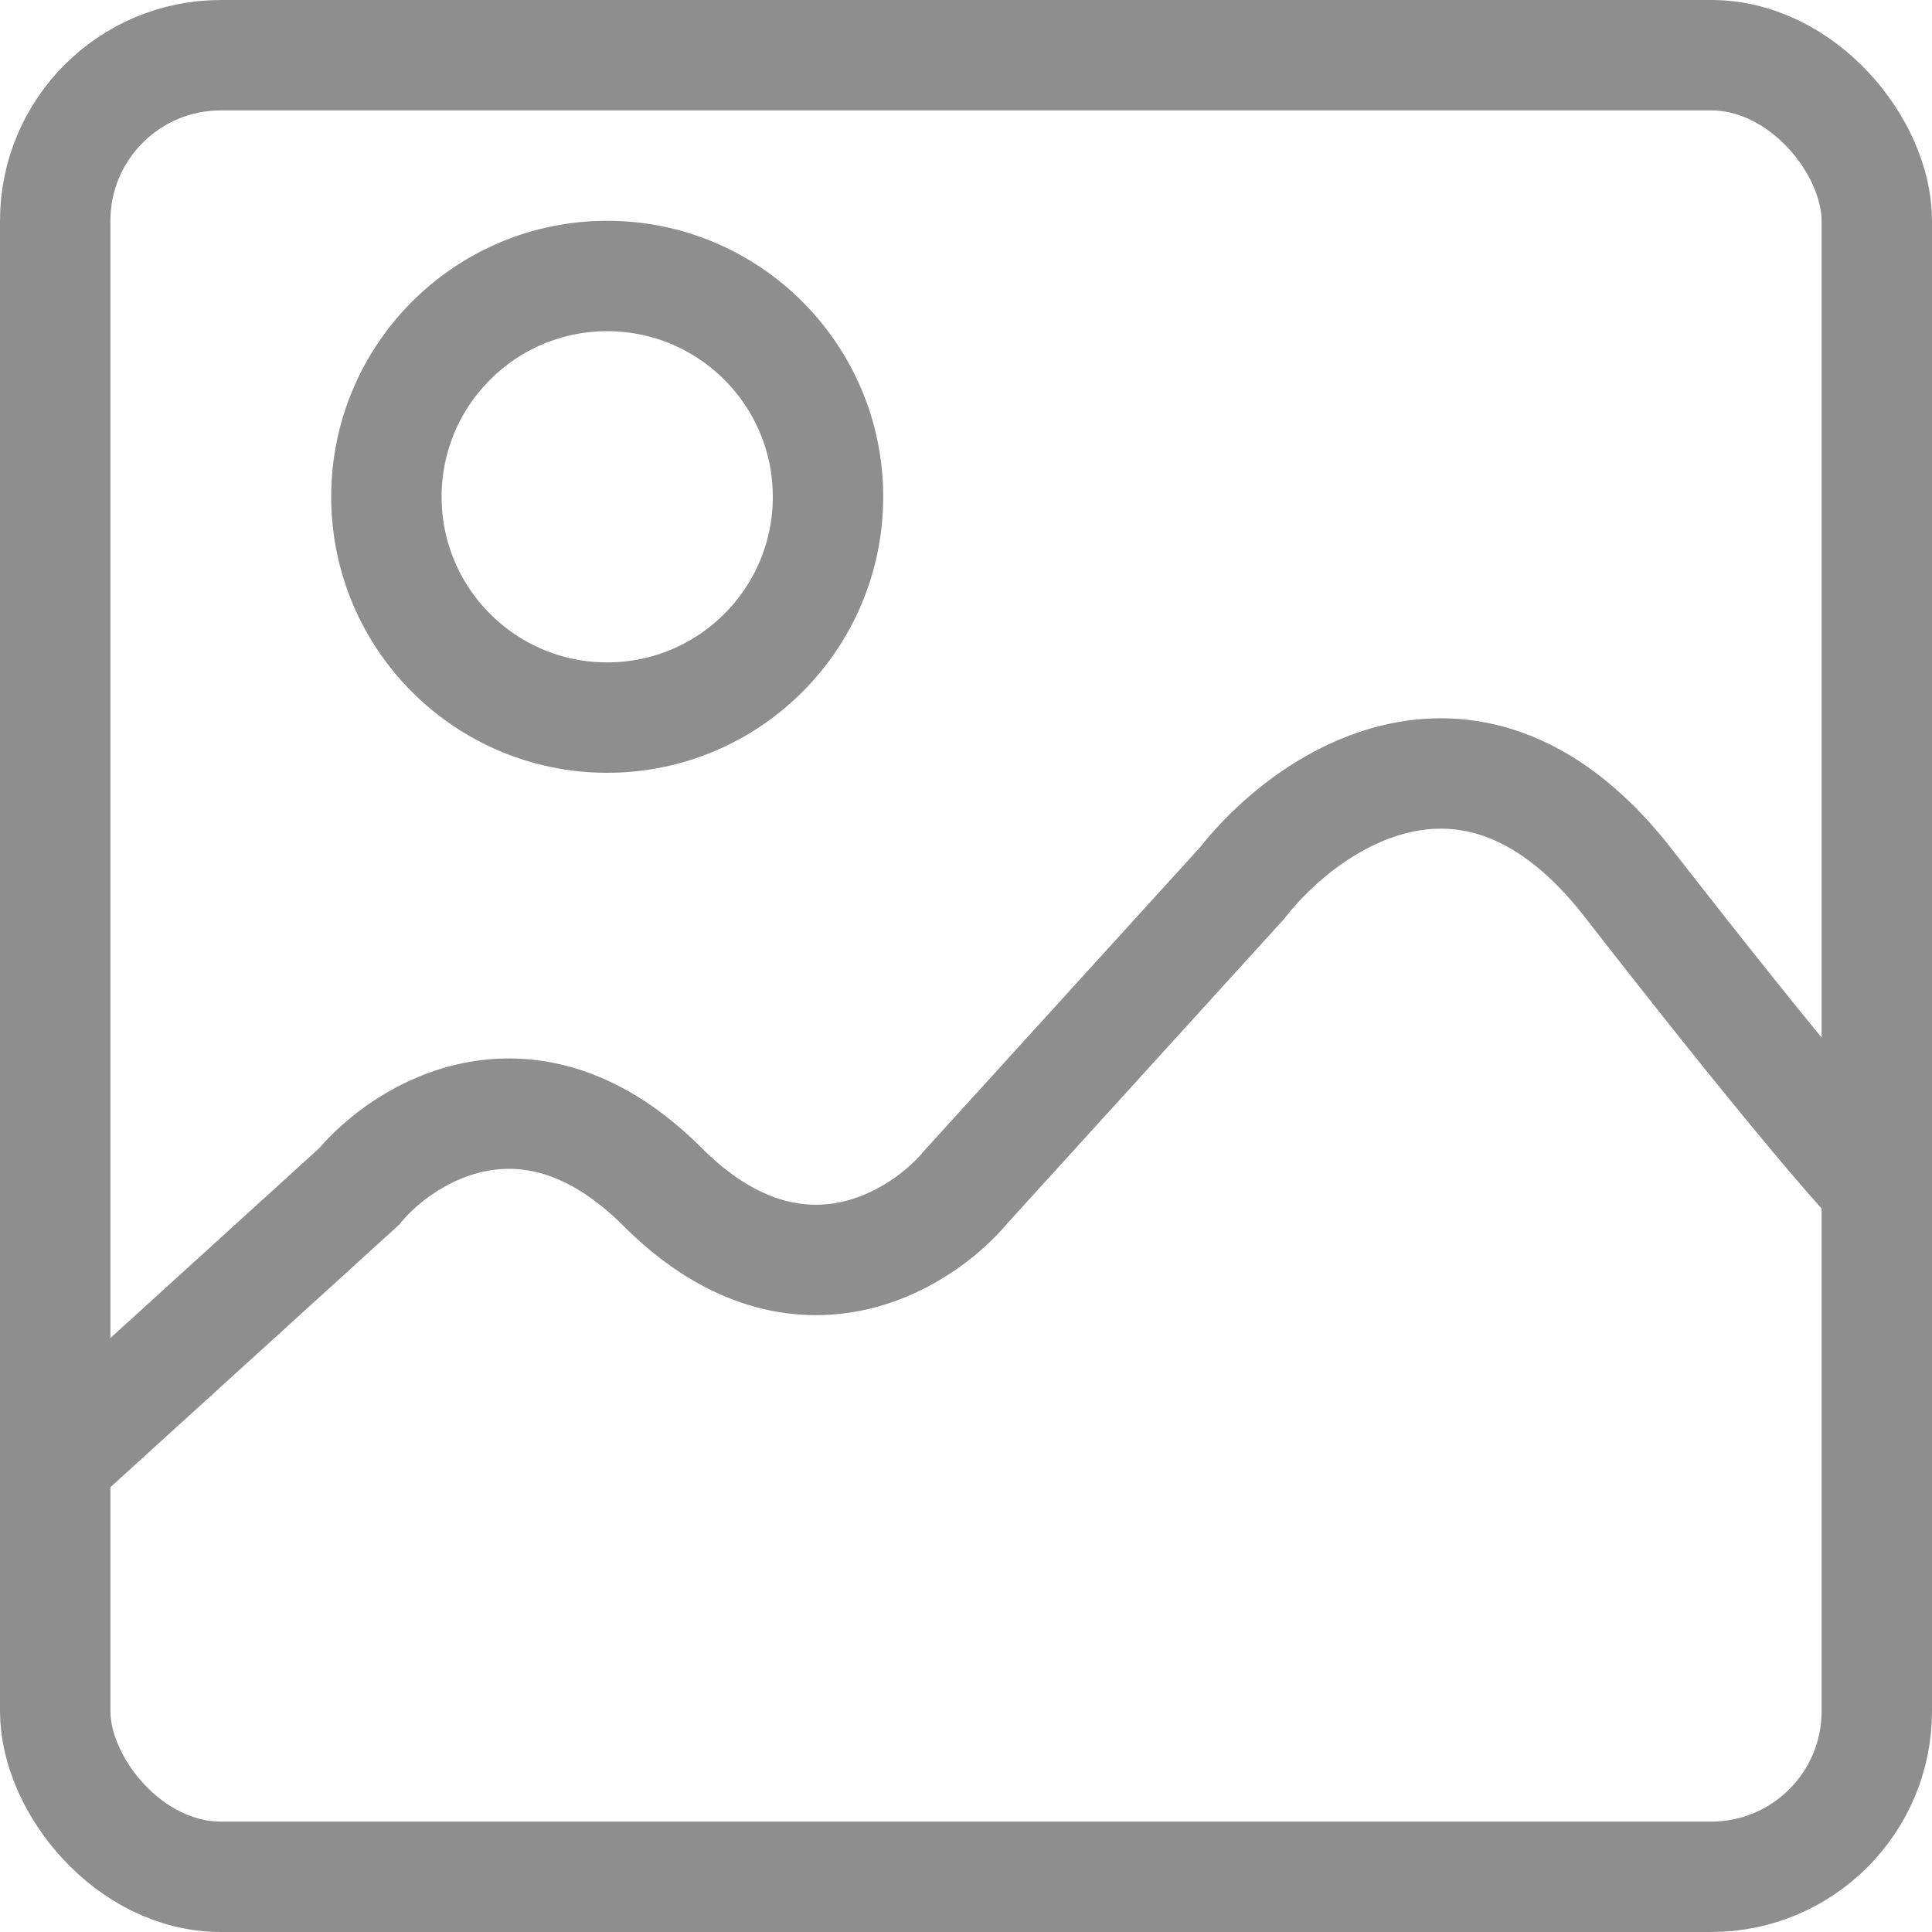 <svg width="35" height="35" viewBox="0 0 35 35" fill="none" xmlns="http://www.w3.org/2000/svg">
<path d="M1 26.5L6.5 21.5C7.333 20.5 9.6 19.1 12 21.5C14.4 23.9 16.667 22.5 17.5 21.5L22.5 16C23.667 14.5 26.7 12.4 29.5 16C32.3 19.6 33.667 21.167 34 21.5" stroke="#8E8E8E" stroke-width="2"/>
<rect x="1" y="1" width="33" height="33" rx="3" stroke="#8E8E8E" stroke-width="2"/>
<circle cx="11" cy="9" r="4" stroke="#8E8E8E" stroke-width="2"/>
</svg>

